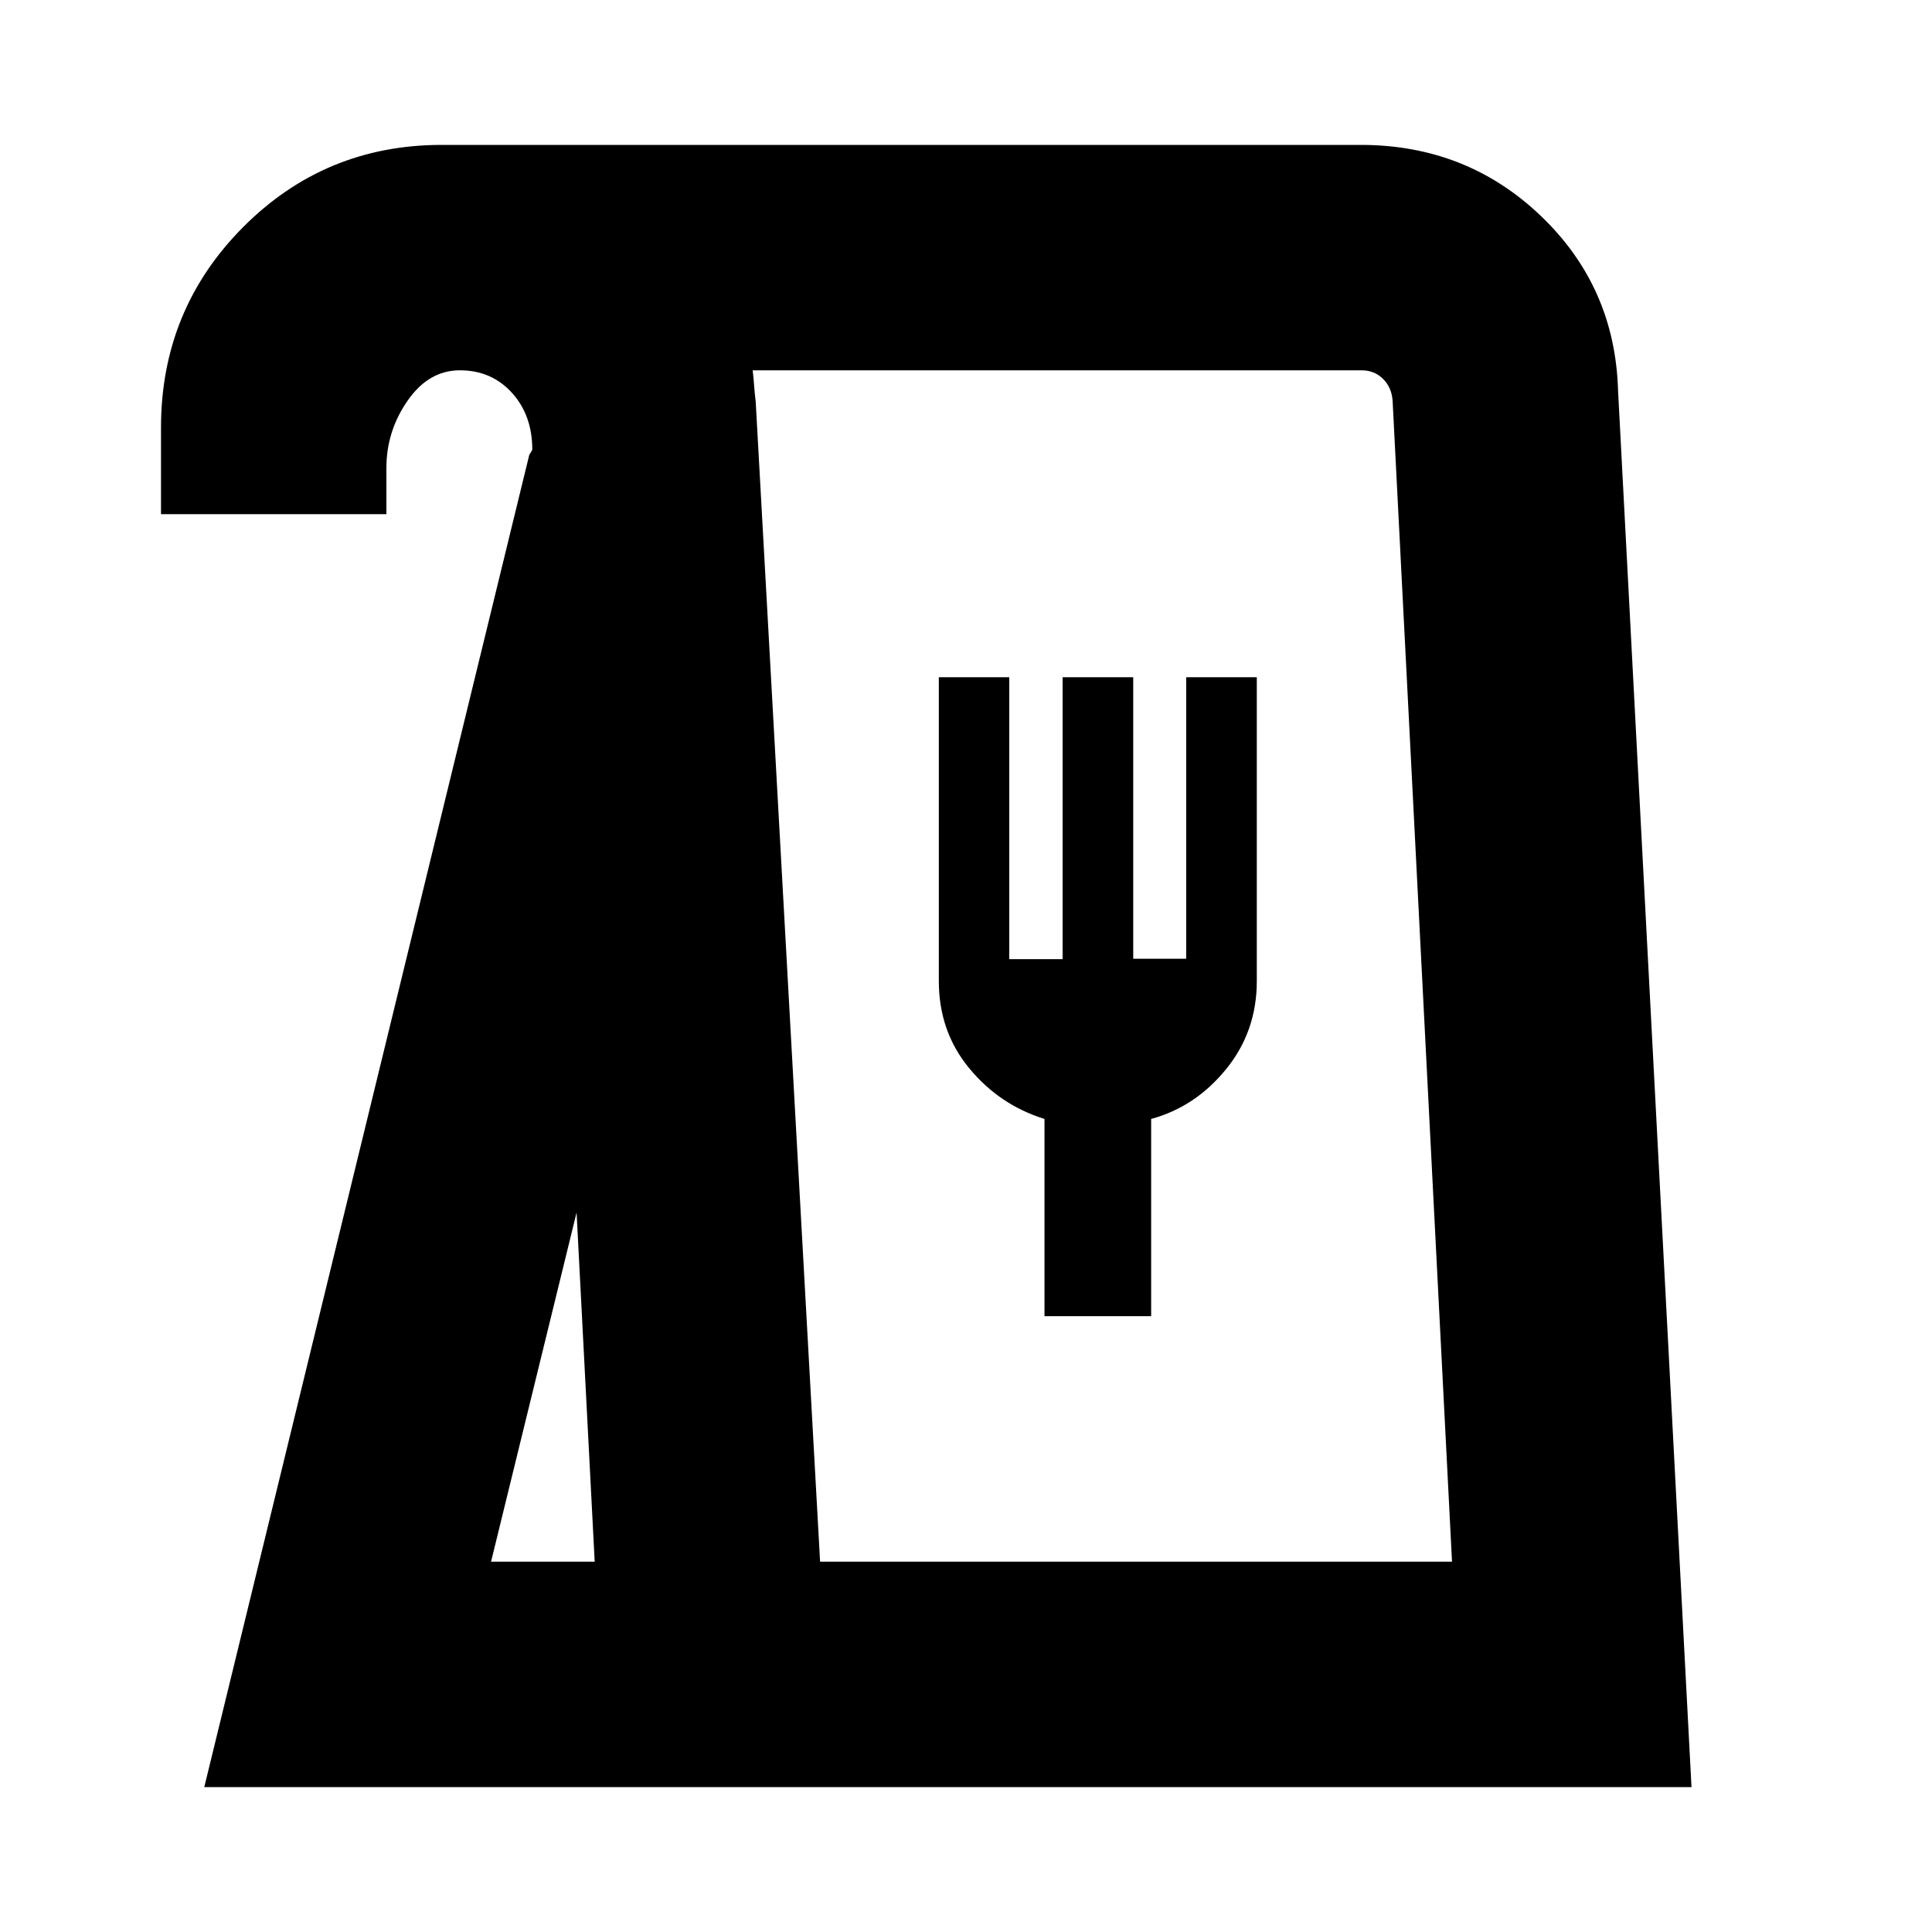 <svg xmlns="http://www.w3.org/2000/svg" height="20" viewBox="0 -960 960 960" width="20"><path d="M101.5-72 263-734l1.5-2.5q-.01-17.2-10.15-28.35Q244.21-776 228.5-776q-15.5 0-26 15.14Q192-745.71 192-727.5v23H80v-43q0-58.54 40.69-99.52T219.5-888h456.62q52.59 0 89.48 35.25Q802.5-817.5 804-766l36.5 694h-739ZM244-184h51.5l-9-173.5L244-184Zm163.5 0h314L692-760.5q-.37-6.82-4.69-11.16Q683-776 676.5-776H374q.48 4.06.76 8.08.29 4.01.74 7.42l32 576.5ZM519-306h53v-98q22-6 37.25-24.75t15.25-43.75v-151h-35.09v139.88h-26.32V-623.5H528v140.09h-26.5V-623.5h-35v151q0 25 15.08 43.28Q496.65-410.94 519-404v98ZM407.5-184h314-314Z"/></svg>